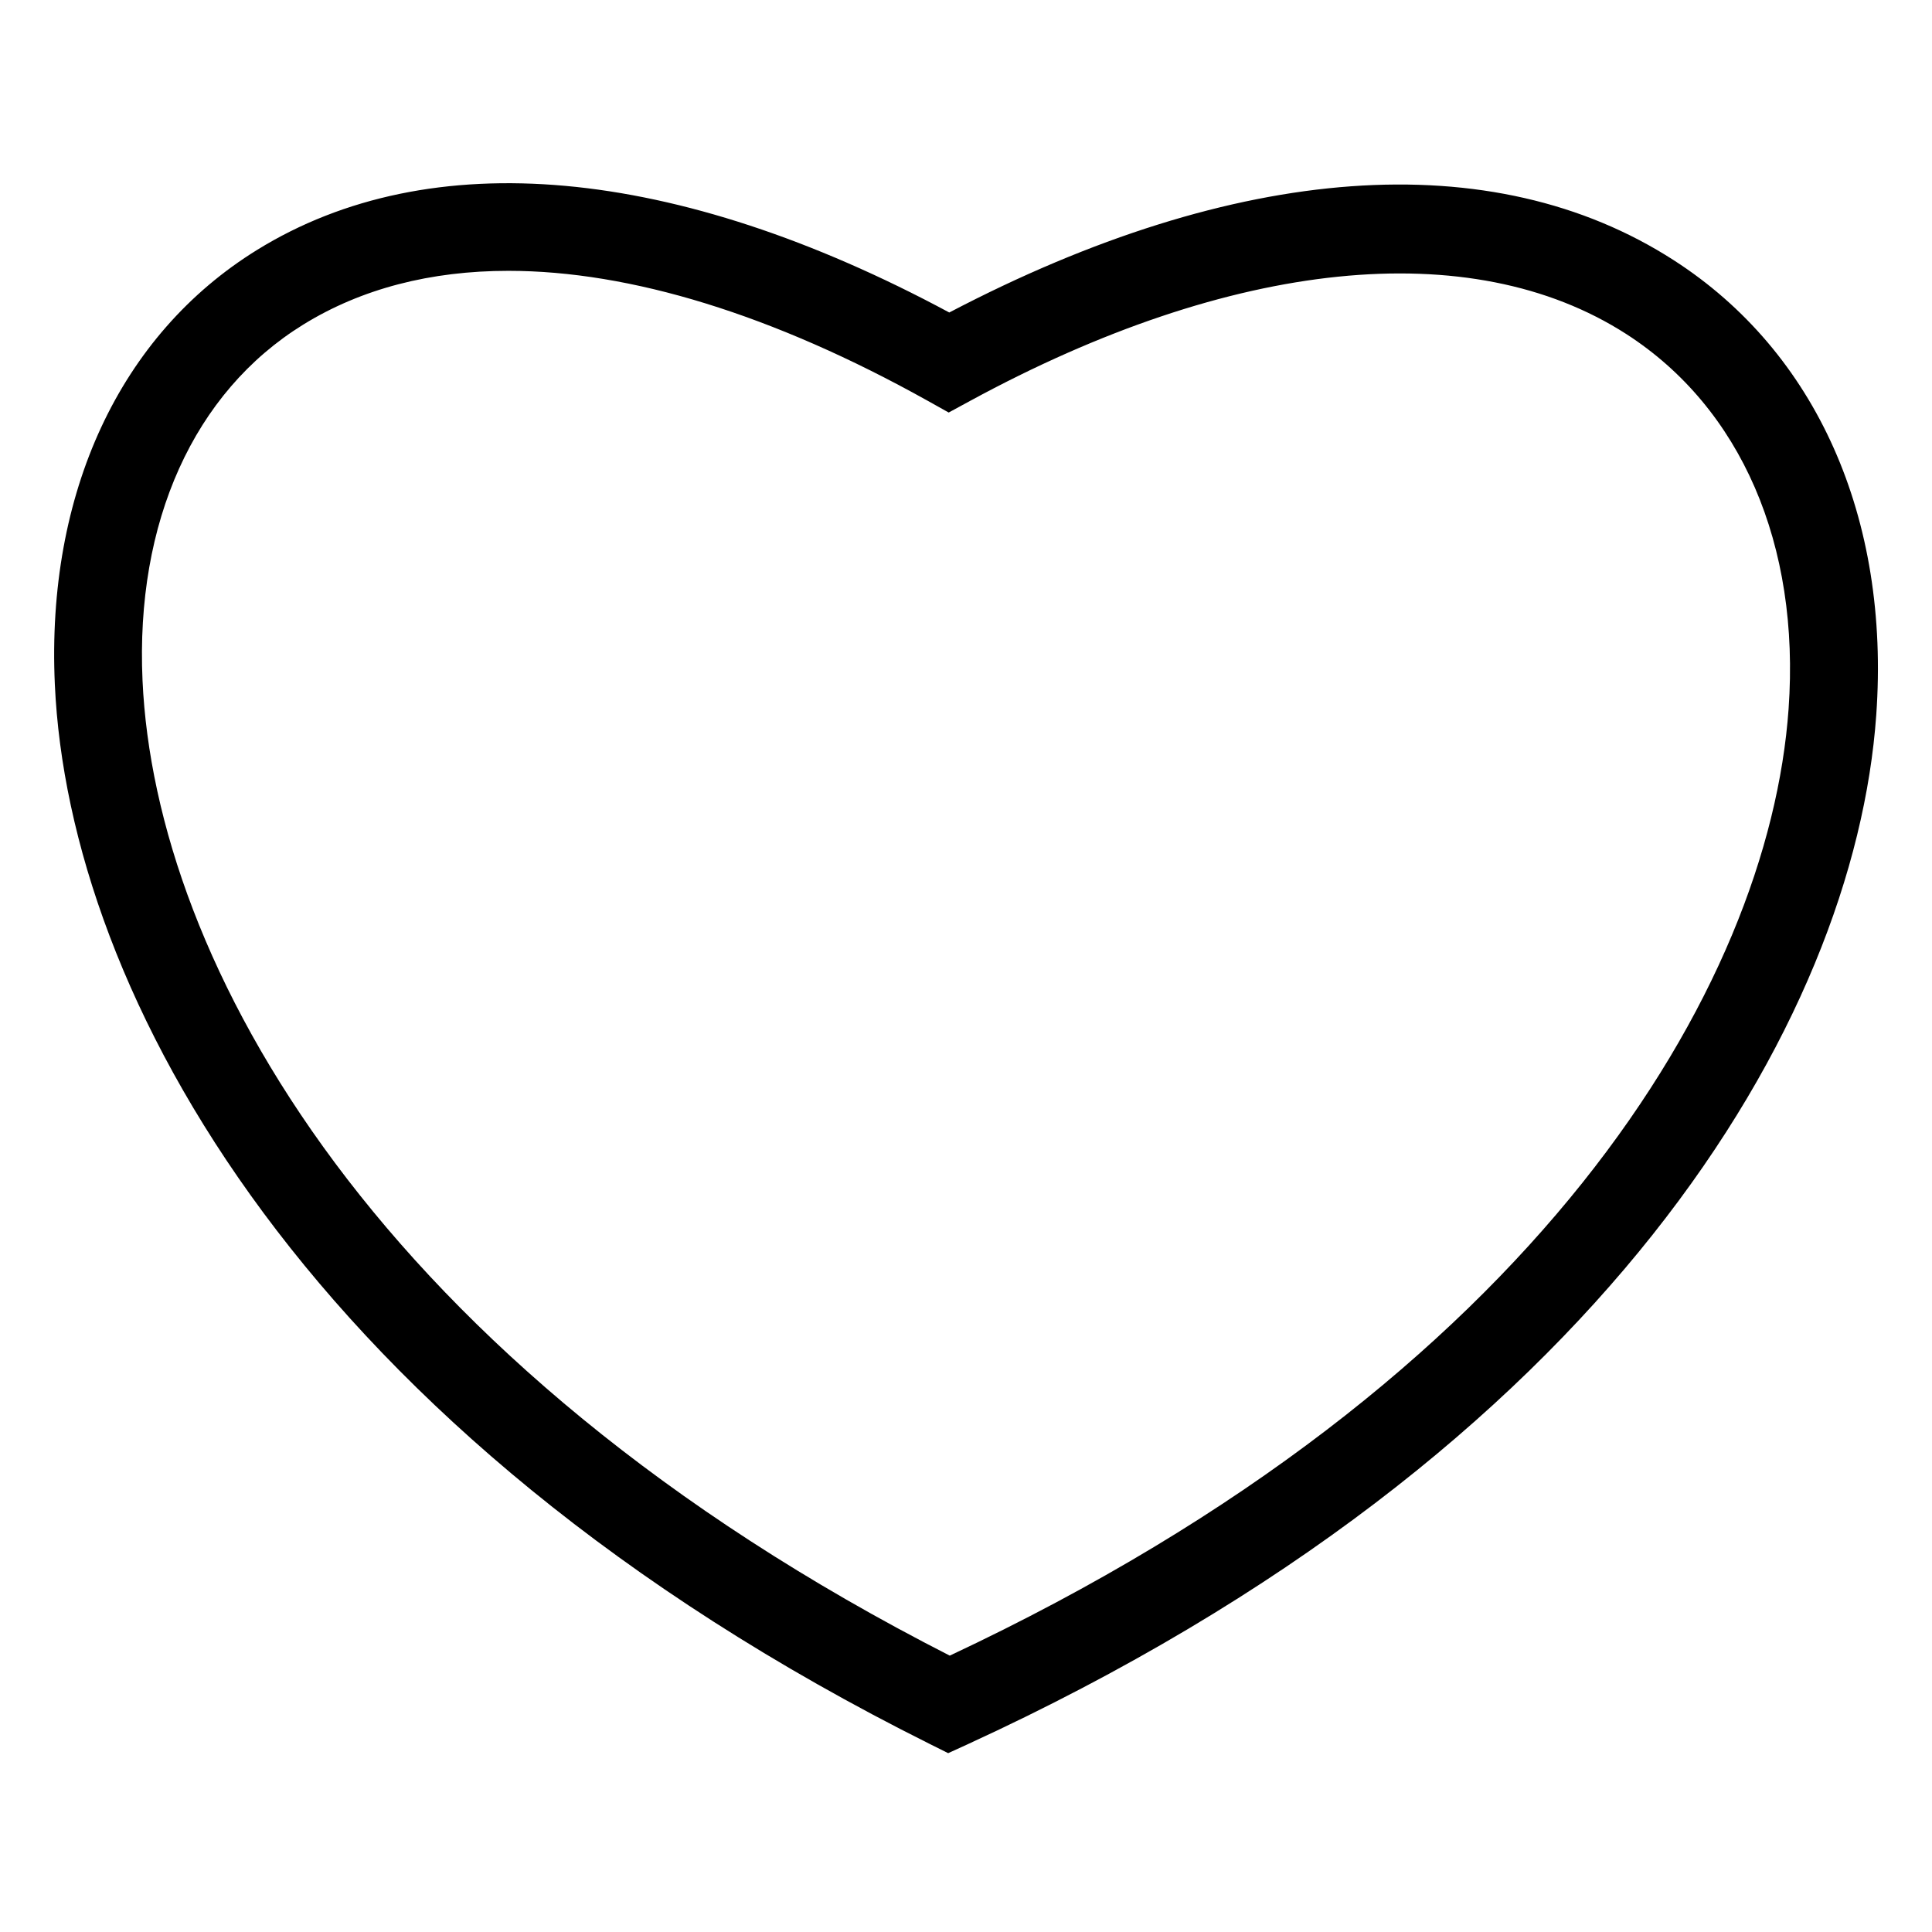 <?xml version="1.0" standalone="no"?><!DOCTYPE svg PUBLIC "-//W3C//DTD SVG 1.1//EN" "http://www.w3.org/Graphics/SVG/1.1/DTD/svg11.dtd"><svg t="1623396330558" class="icon" viewBox="0 0 1024 1024" version="1.1" xmlns="http://www.w3.org/2000/svg" p-id="12588" xmlns:xlink="http://www.w3.org/1999/xlink" width="200" height="200"><defs><style type="text/css"></style></defs><path d="M502.551 929.21l-9.984-4.98C162.118 759.273 36.445 526.057 29.068 362.799c-4.608-101.446 34.444-185.391 107.148-230.307 91.764-56.762 221.719-44.893 366.918 33.14 151.971-79.616 288-89.53 383.977-27.718 75.613 48.663 114.758 136.541 107.334 241.129-11.473 162.071-144.058 390.493-481.745 545.536l-10.147 4.631zM269.498 143.546c-41.239 0-77.964 9.449-108.823 28.532-57.903 35.793-88.948 104.541-85.132 188.602 6.726 148.433 122.833 361.332 427.846 516.841 311.738-146.339 434.176-354.607 444.602-501.807 6.167-87.11-25.204-159.511-86.086-198.703C779.636 124.137 652.916 137.076 514.095 212.527l-11.264 6.121-11.194-6.26c-81.92-45.684-157.603-68.841-222.138-68.841z" p-id="12589"></path></svg>
